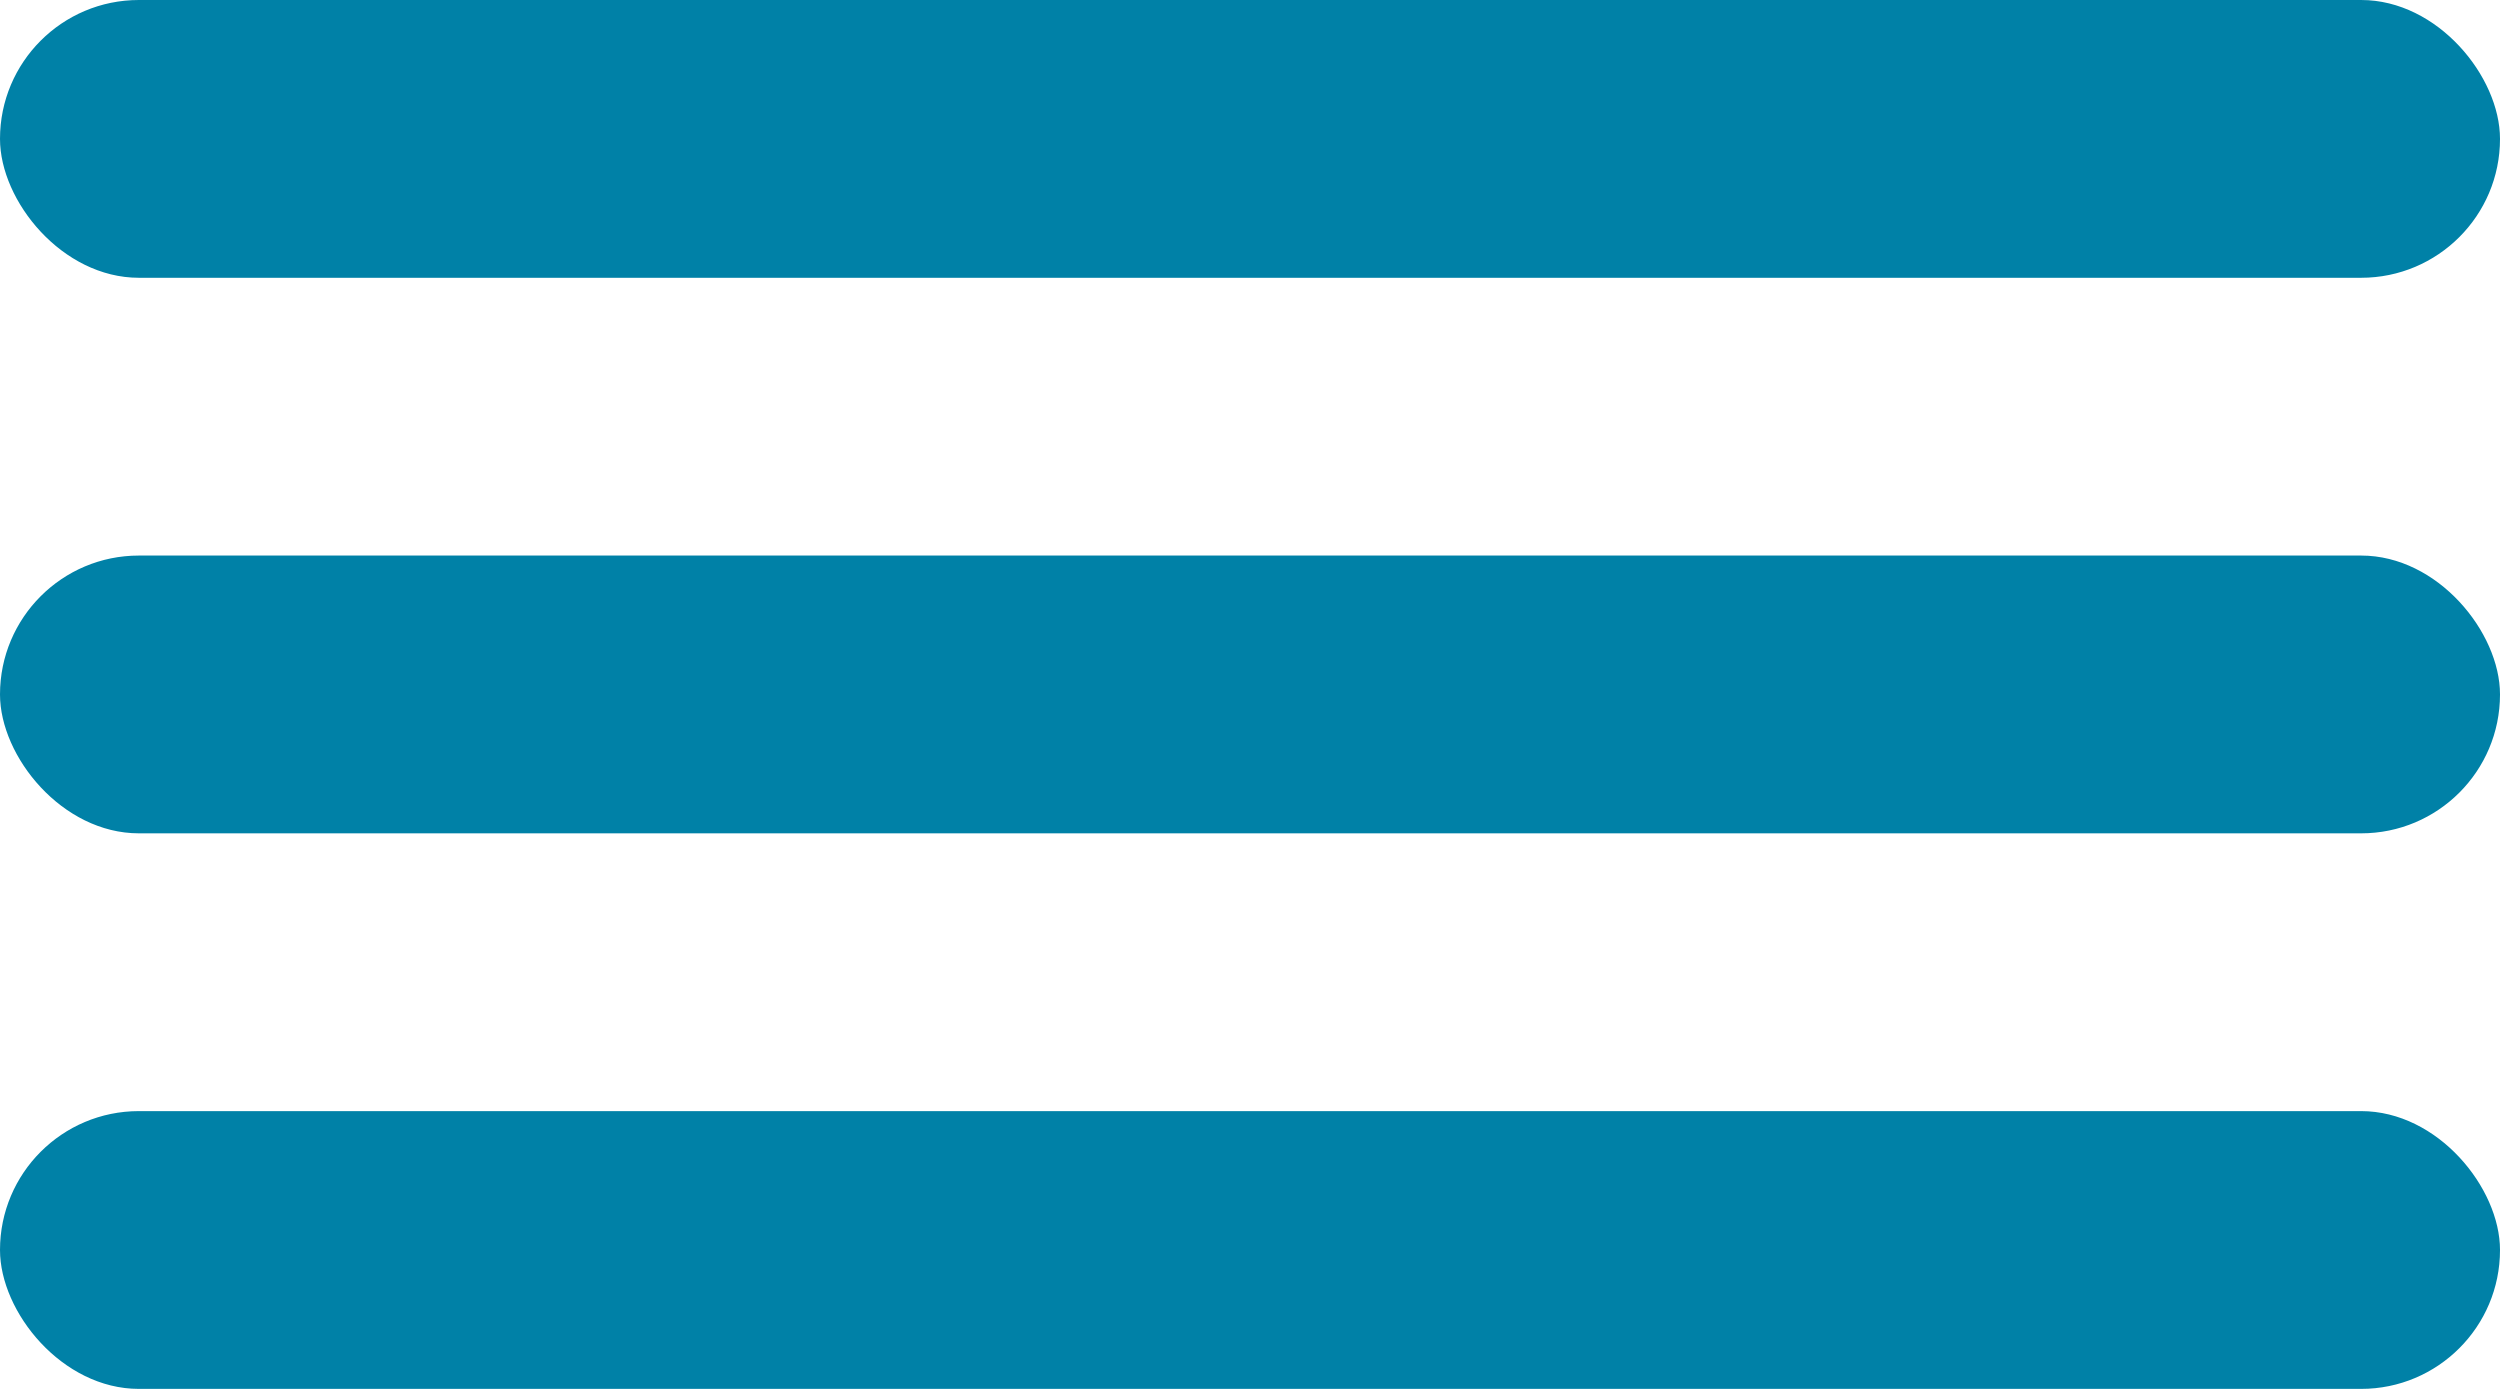 <svg width="18" height="10" viewBox="0 0 18 10" fill="none" xmlns="http://www.w3.org/2000/svg">
<rect width="18" height="2" rx="1" fill="#0081A7"/>
<rect y="4" width="18" height="2" rx="1" fill="#0081A7"/>
<rect y="8" width="18" height="2" rx="1" fill="#0081A7"/>
</svg>
